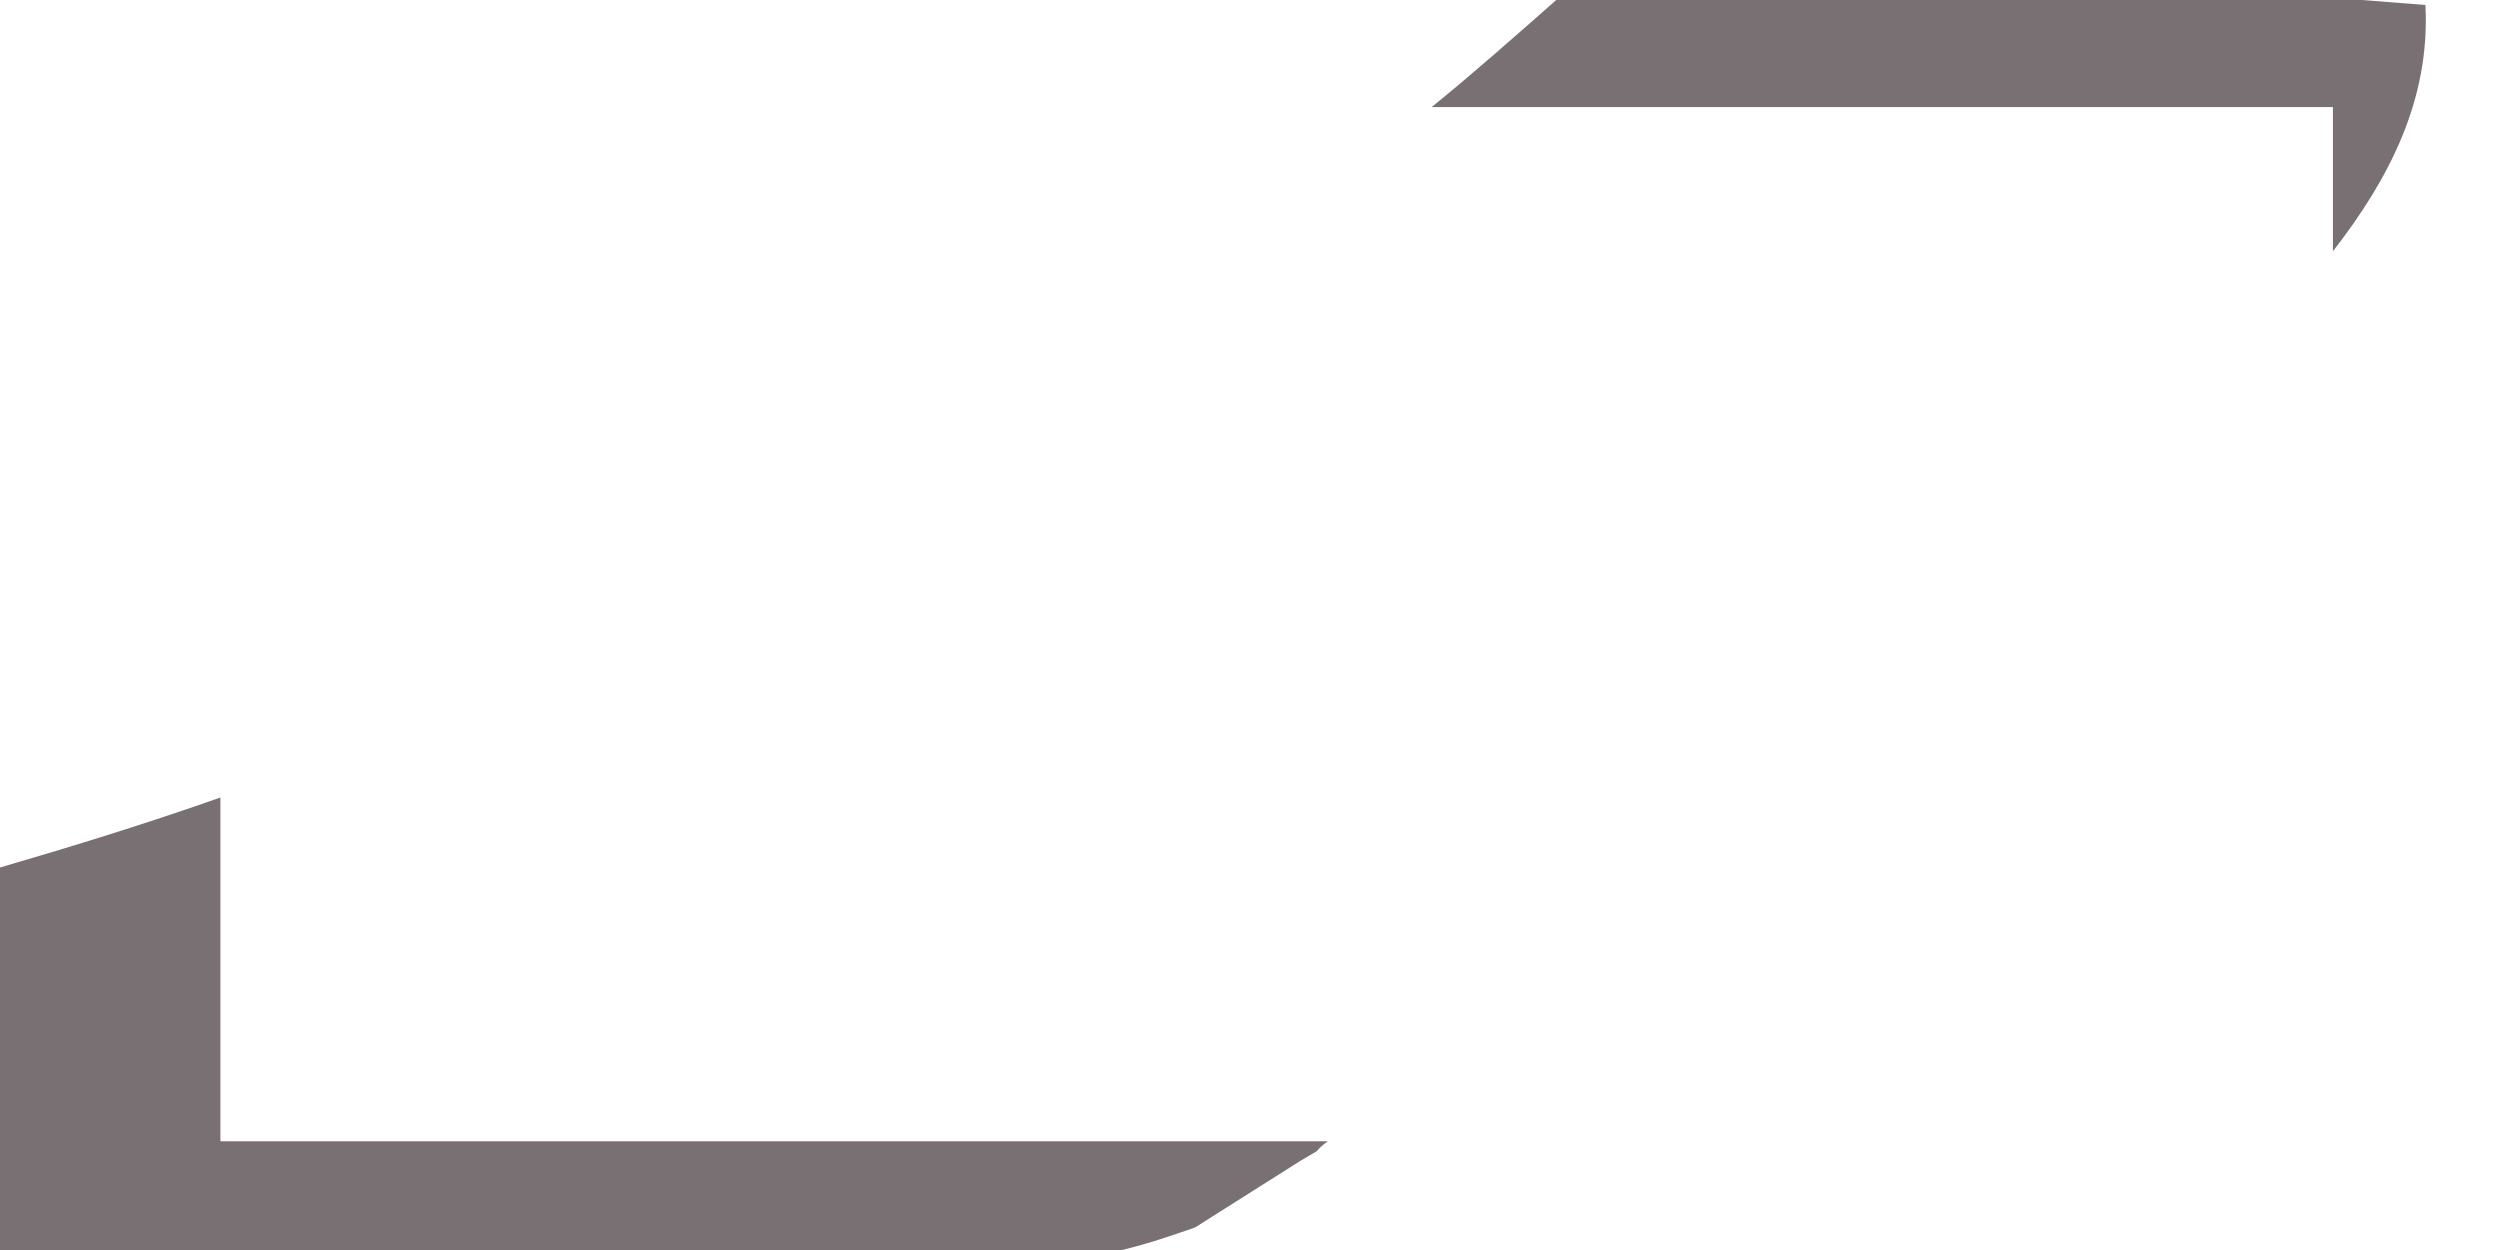 <svg width="6" height="3" viewBox="0 0 6 3" fill="none" xmlns="http://www.w3.org/2000/svg">
<path d="M0 3V2.082C0.175 2.031 0.35 1.977 0.529 1.914V2.739H3.187C3.175 2.747 3.167 2.755 3.16 2.763L3.121 2.786L2.868 2.946C2.813 2.965 2.759 2.984 2.693 3H0ZM5.599 0.603V0.257H3.436C3.537 0.175 3.634 0.089 3.735 0H5.669C5.72 0.004 5.77 0.008 5.821 0.012C5.833 0.241 5.732 0.432 5.599 0.603Z" fill="#797074"/>
</svg>
